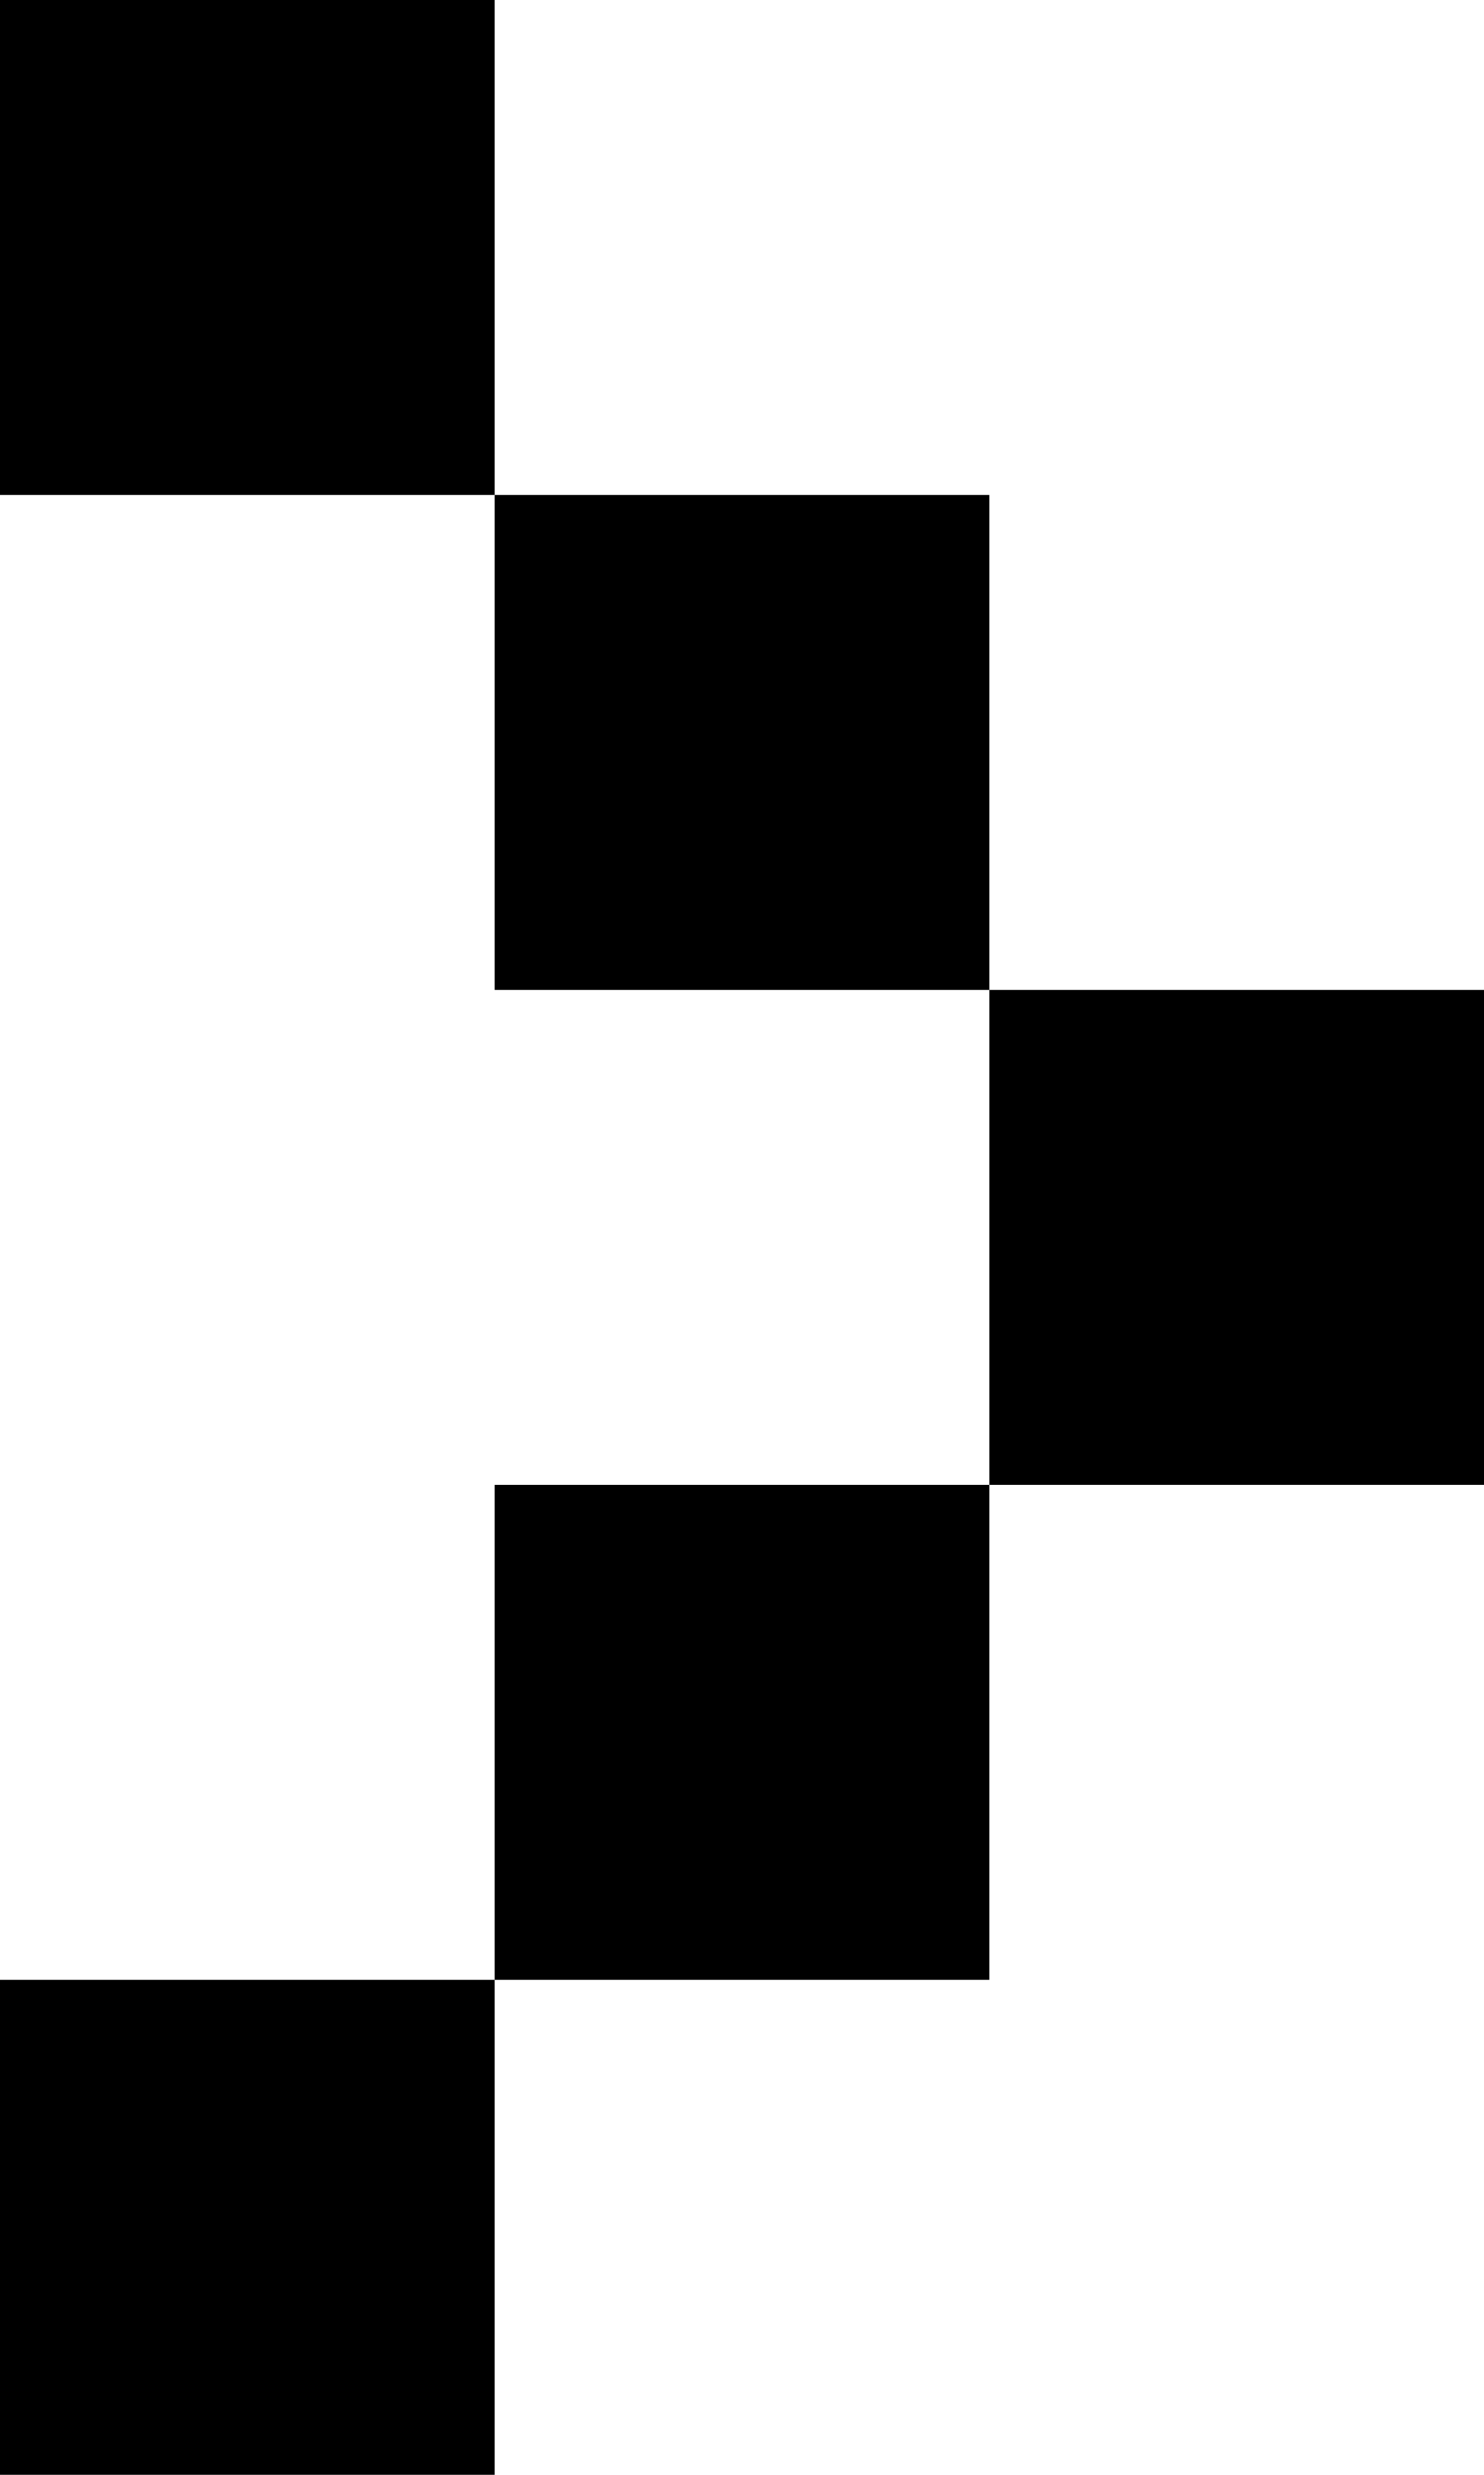 <?xml version="1.0" encoding="utf-8"?>
<!-- Generator: Adobe Illustrator 15.0.0, SVG Export Plug-In  -->
<!DOCTYPE svg PUBLIC "-//W3C//DTD SVG 1.1//EN" "http://www.w3.org/Graphics/SVG/1.1/DTD/svg11.dtd">
<svg version="1.1"
	 xmlns="http://www.w3.org/2000/svg" xmlns:xlink="http://www.w3.org/1999/xlink" xmlns:a="http://ns.adobe.com/AdobeSVGViewerExtensions/3.0/"
	 x="0px" y="0px" width="6px" height="10px" viewBox="0 0 6 10" overflow="visible" enable-background="new 0 0 6 10"
	 xml:space="preserve">
<defs>
</defs>
<path d="M2,2h2v2H2V2z M0,0h2v2H0V0z M6,4v2H4V4H6z M2,8V6h2v2H2z M0,10V8h2v2H0z"/>
</svg>
